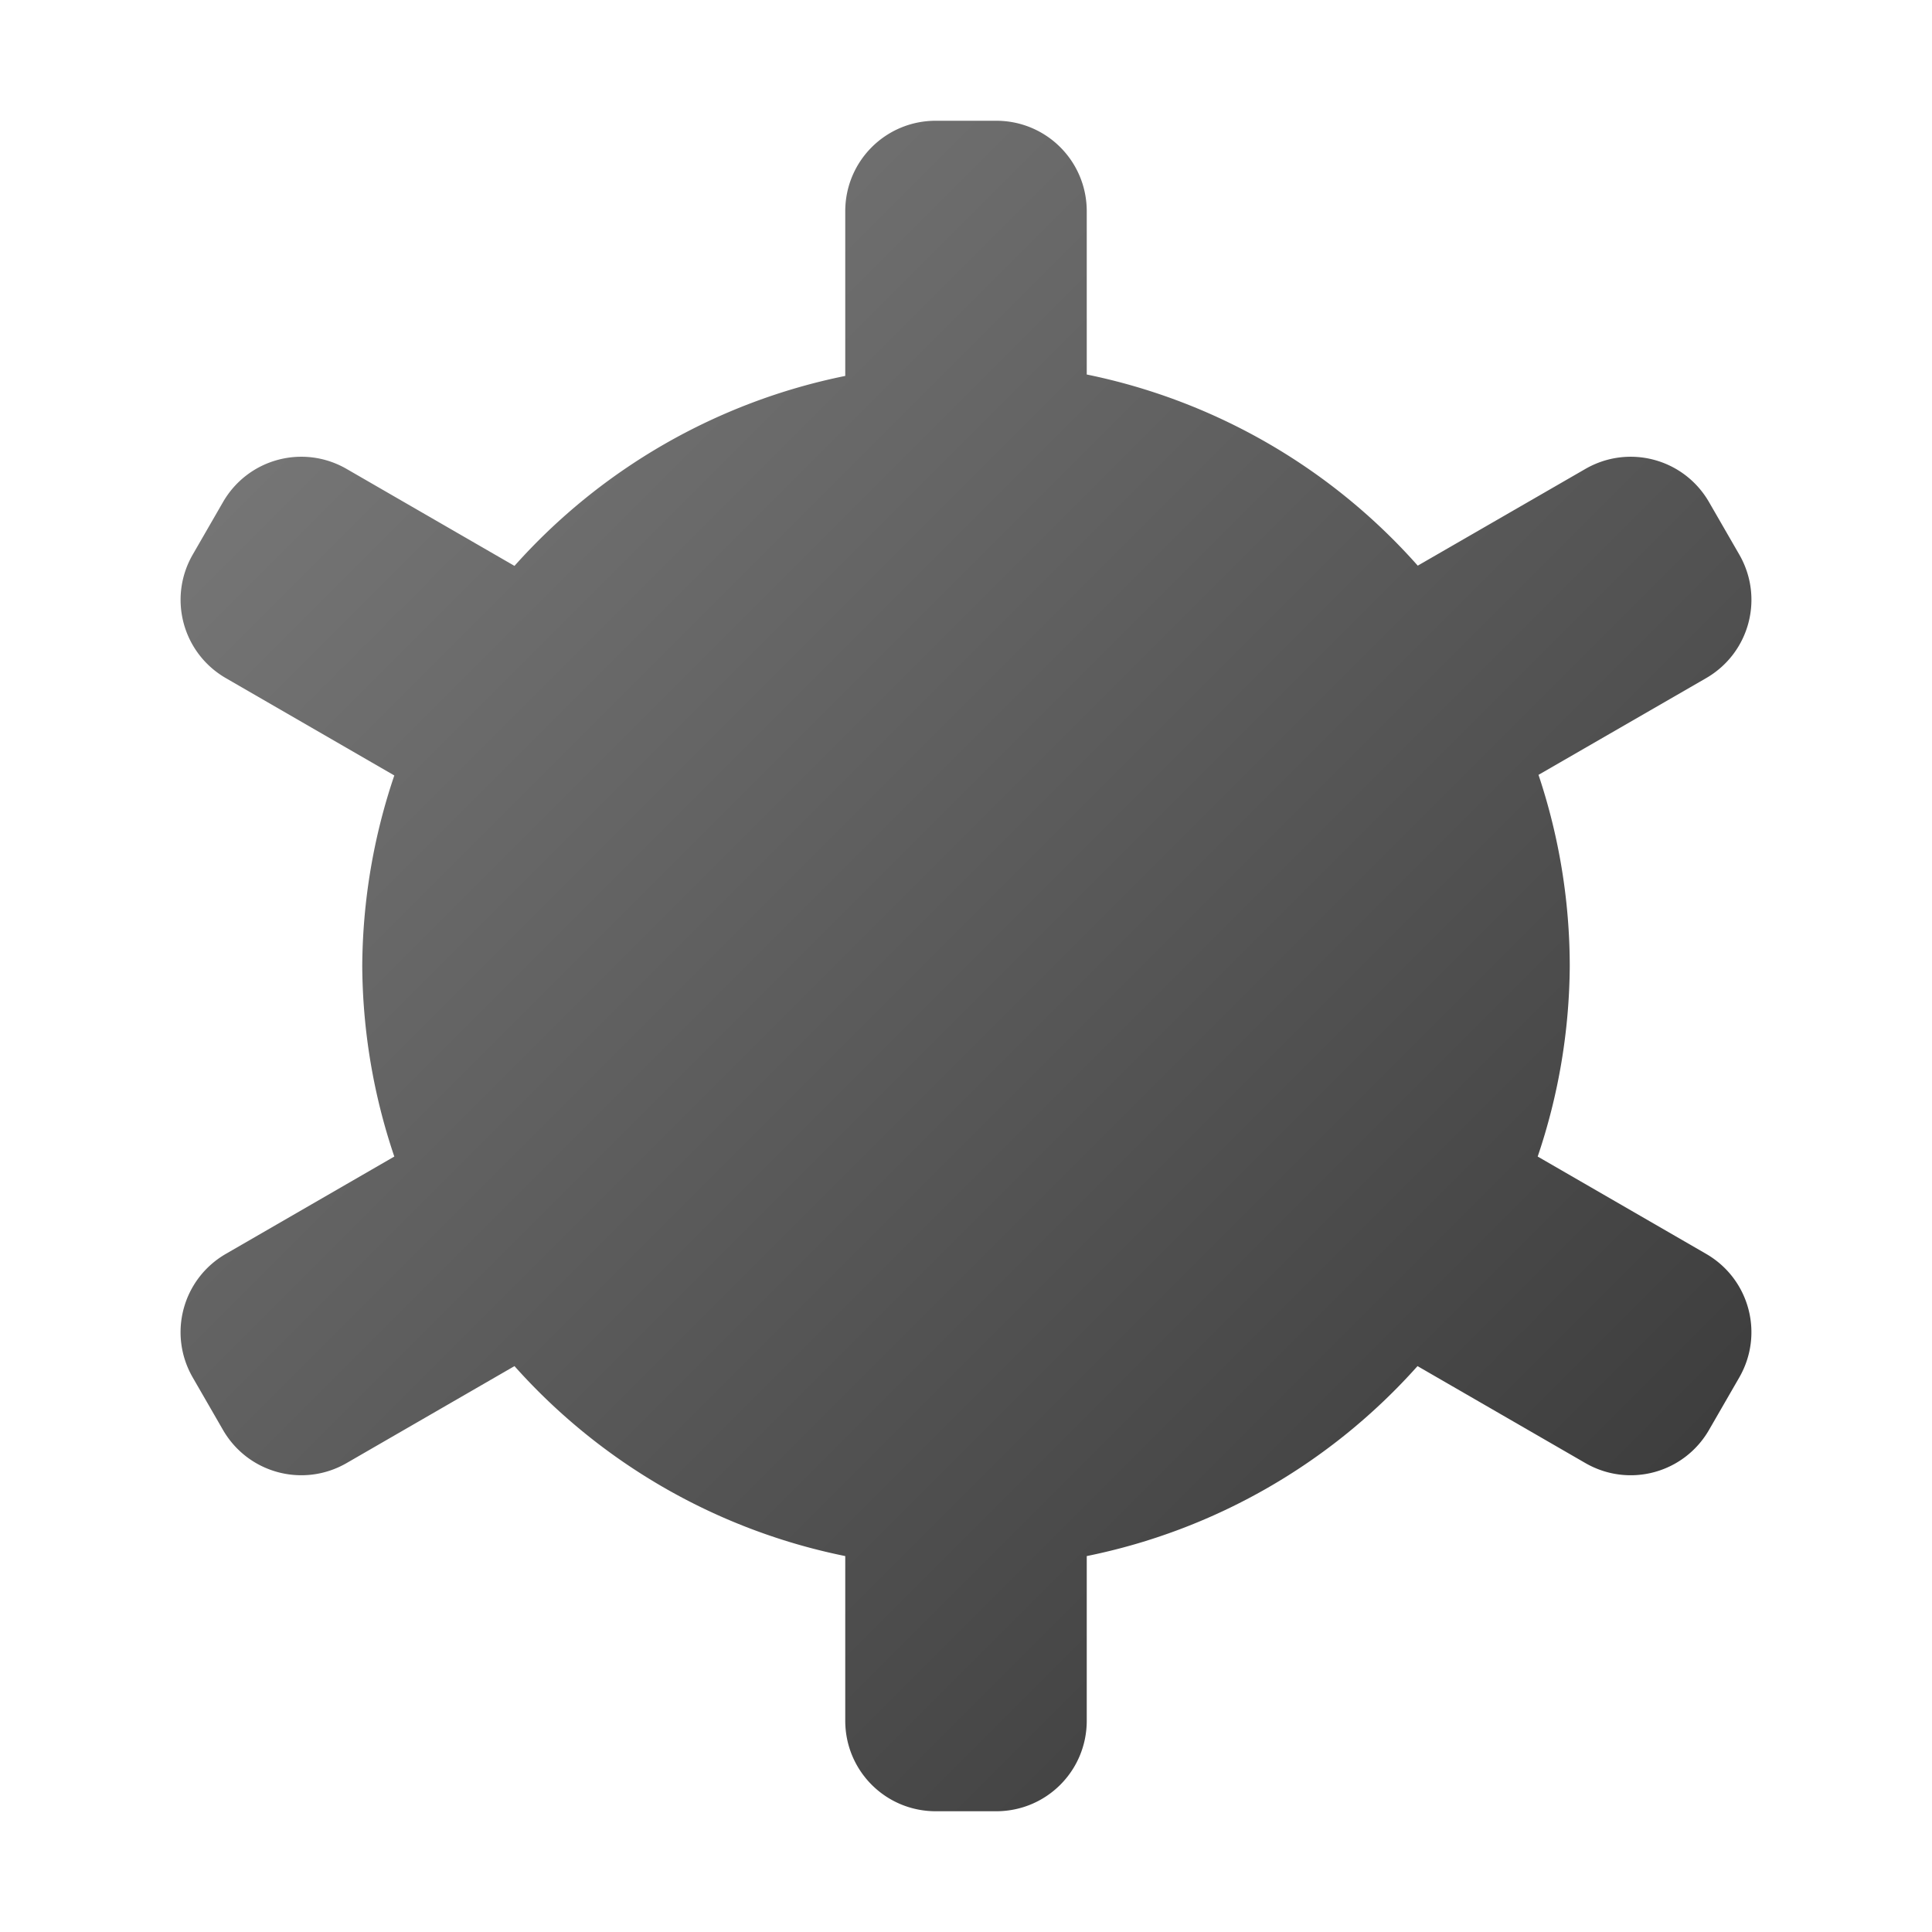 <?xml version="1.0" encoding="UTF-8" standalone="no"?>
<!-- Created with Inkscape (http://www.inkscape.org/) -->

<svg
   width="64"
   height="64"
   viewBox="0 0 64 64"
   version="1.1"
   id="svg1"
   inkscape:version="1.3.2 (091e20ef0f, 2023-11-25, custom)"
   sodipodi:docname="kmines.svg"
   xmlns:inkscape="http://www.inkscape.org/namespaces/inkscape"
   xmlns:sodipodi="http://sodipodi.sourceforge.net/DTD/sodipodi-0.dtd"
   xmlns:xlink="http://www.w3.org/1999/xlink"
   xmlns="http://www.w3.org/2000/svg"
   xmlns:svg="http://www.w3.org/2000/svg">
  <sodipodi:namedview
     id="namedview1"
     pagecolor="#ffffff"
     bordercolor="#000000"
     borderopacity="0.25"
     inkscape:showpageshadow="2"
     inkscape:pageopacity="0.0"
     inkscape:pagecheckerboard="0"
     inkscape:deskcolor="#d1d1d1"
     inkscape:document-units="px"
     inkscape:zoom="12.421875"
     inkscape:cx="31.959748"
     inkscape:cy="32"
     inkscape:window-width="1920"
     inkscape:window-height="1008"
     inkscape:window-x="0"
     inkscape:window-y="0"
     inkscape:window-maximized="1"
     inkscape:current-layer="layer1" />
  <defs
     id="defs1">
    <linearGradient
       inkscape:collect="always"
       id="linearGradient2301">
      <stop
         style="stop-color:#333333;stop-opacity:1;"
         offset="0"
         id="stop2297" />
      <stop
         style="stop-color:#808080;stop-opacity:1;"
         offset="1"
         id="stop2299" />
    </linearGradient>
    <linearGradient
       inkscape:collect="always"
       xlink:href="#linearGradient2301"
       id="linearGradient2"
       x1="28"
       y1="28"
       x2="0"
       y2="0"
       gradientUnits="userSpaceOnUse"
       gradientTransform="matrix(2,0,0,2,4,4)" />
  </defs>
  <g
     inkscape:label="Layer 1"
     inkscape:groupmode="layer"
     id="layer1">
    <path
       id="path1"
       style="fill:url(#linearGradient2);stroke-width:2"
       d="m 31,4 c -1.662,0 -3,1.338 -3,3 v 5.453 A 20,20 0 0 0 17.043,18.746 L 11.484,15.535 C 10.045,14.704 8.218,15.193 7.387,16.633 l -1,1.734 C 5.556,19.807 6.045,21.634 7.484,22.465 L 13.062,25.688 A 20,20 0 0 0 12,32 a 20,20 0 0 0 1.062,6.312 l -5.578,3.223 c -1.439,0.831 -1.929,2.658 -1.098,4.098 l 1,1.734 c 0.831,1.439 2.658,1.929 4.098,1.098 l 5.559,-3.211 A 20,20 0 0 0 28,51.547 V 57 c 0,1.662 1.338,3 3,3 h 2 c 1.662,0 3,-1.338 3,-3 v -5.453 a 20,20 0 0 0 10.957,-6.293 l 5.559,3.211 c 1.439,0.831 3.267,0.342 4.098,-1.098 l 1,-1.734 C 58.444,44.193 57.955,42.366 56.516,41.535 L 50.938,38.312 A 20,20 0 0 0 52,32 20,20 0 0 0 50.965,25.668 l 5.551,-3.203 c 1.439,-0.831 1.929,-2.658 1.098,-4.098 l -1,-1.734 c -0.831,-1.439 -2.658,-1.929 -4.098,-1.098 l -5.551,3.203 A 20,20 0 0 0 36,12.406 V 7 C 36,5.338 34.662,4 33,4 Z" />
  </g>
</svg>

